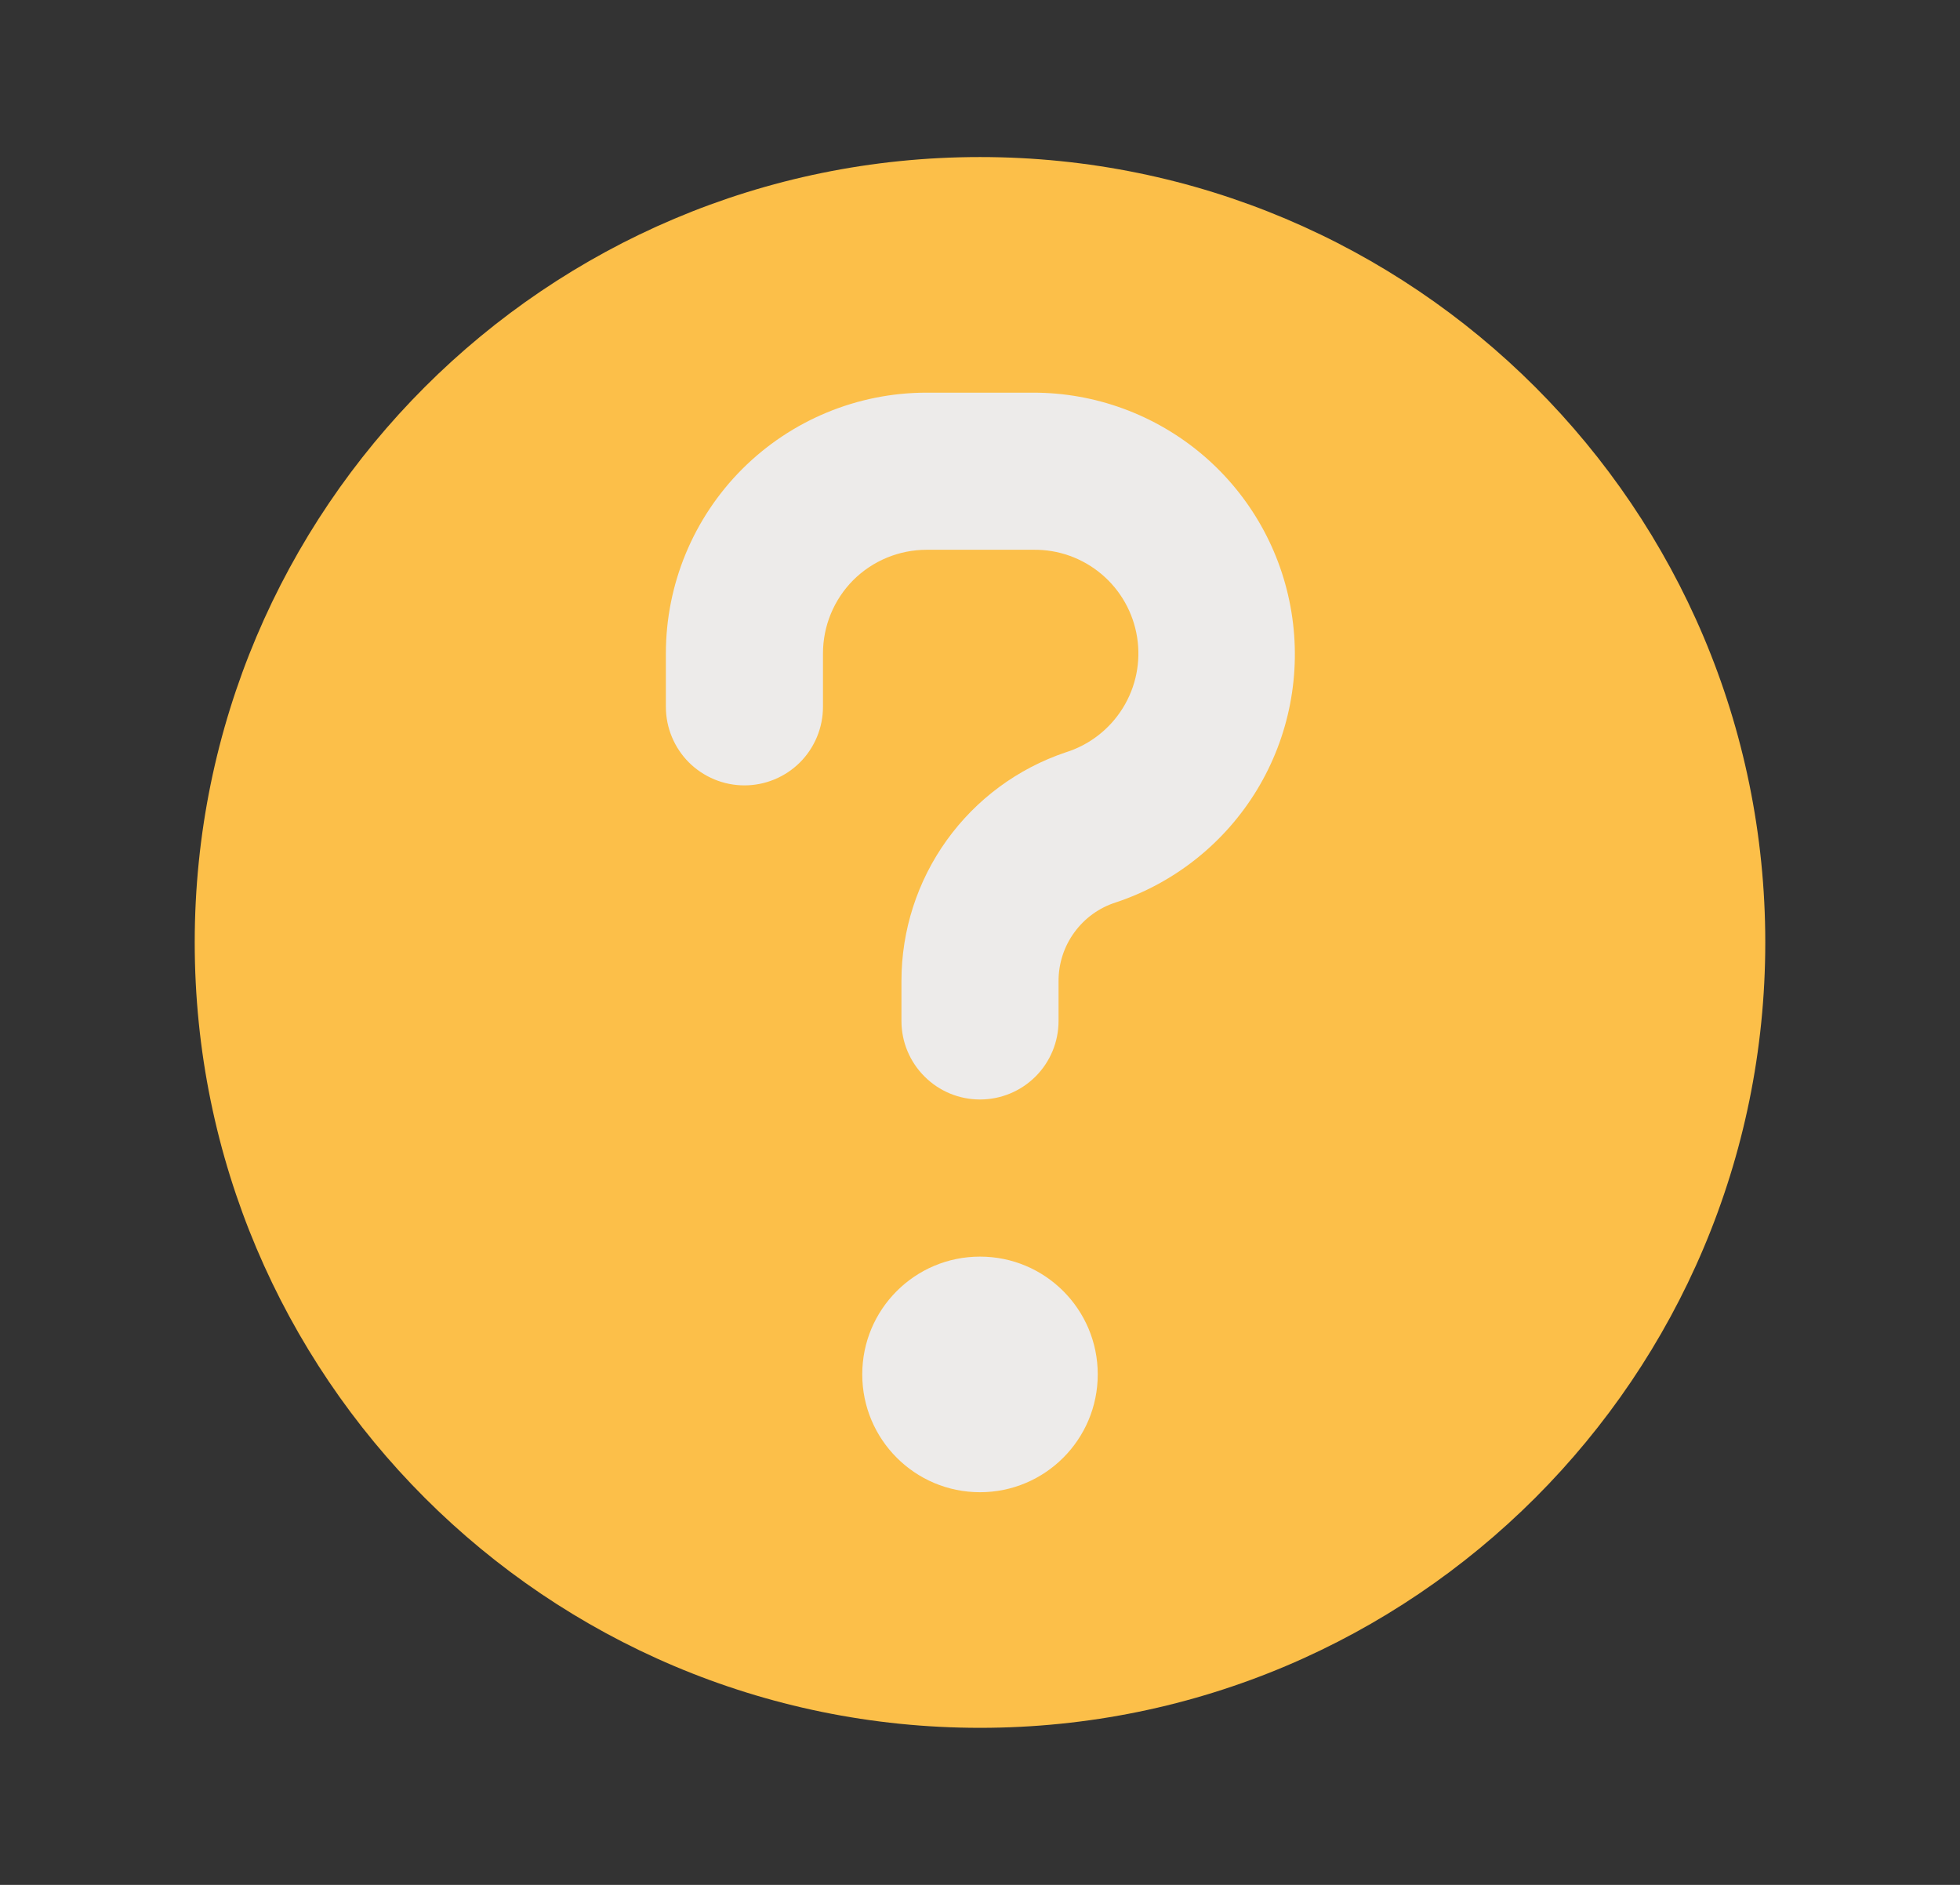 <svg width="26" height="25" viewBox="0 0 26 25" fill="none" xmlns="http://www.w3.org/2000/svg">
<rect x="0" y="0" width="26" height="25" fill="#333333" stroke="none"/>
<path d="M13 22.917C18.753 22.917 23.417 18.253 23.417 12.5C23.417 6.747 18.753 2.083 13 2.083C7.247 2.083 2.583 6.747 2.583 12.5C2.583 18.253 7.247 22.917 13 22.917Z" fill="#FCBF49"/>
<path d="M13 19.792C13.863 19.792 14.562 19.092 14.562 18.229C14.562 17.366 13.863 16.667 13 16.667C12.137 16.667 11.438 17.366 11.438 18.229C11.438 19.092 12.137 19.792 13 19.792Z" fill="#EDEBEA"/>
<path d="M13.708 5.208H12.292C11.374 5.208 10.495 5.573 9.846 6.221C9.198 6.87 8.833 7.749 8.833 8.667V9.375C8.833 9.651 8.943 9.916 9.138 10.112C9.334 10.307 9.599 10.417 9.875 10.417C10.151 10.417 10.416 10.307 10.612 10.112C10.807 9.916 10.917 9.651 10.917 9.375V8.667C10.917 8.302 11.062 7.952 11.319 7.694C11.577 7.437 11.927 7.292 12.292 7.292H13.708C14.039 7.287 14.359 7.402 14.612 7.615C14.865 7.828 15.032 8.125 15.084 8.451C15.136 8.777 15.069 9.111 14.894 9.392C14.72 9.672 14.451 9.881 14.136 9.979C13.501 10.193 12.95 10.6 12.559 11.144C12.168 11.688 11.958 12.341 11.958 13.01V13.542C11.958 13.818 12.068 14.083 12.264 14.278C12.459 14.474 12.724 14.583 13 14.583C13.276 14.583 13.541 14.474 13.737 14.278C13.932 14.083 14.042 13.818 14.042 13.542V13.01C14.042 12.779 14.115 12.553 14.252 12.366C14.389 12.178 14.581 12.039 14.802 11.969C15.584 11.709 16.248 11.179 16.675 10.475C17.102 9.77 17.264 8.936 17.132 8.123C17.001 7.31 16.584 6.57 15.957 6.036C15.329 5.502 14.532 5.208 13.708 5.208Z" fill="#EDEBEA"/>
</svg>

